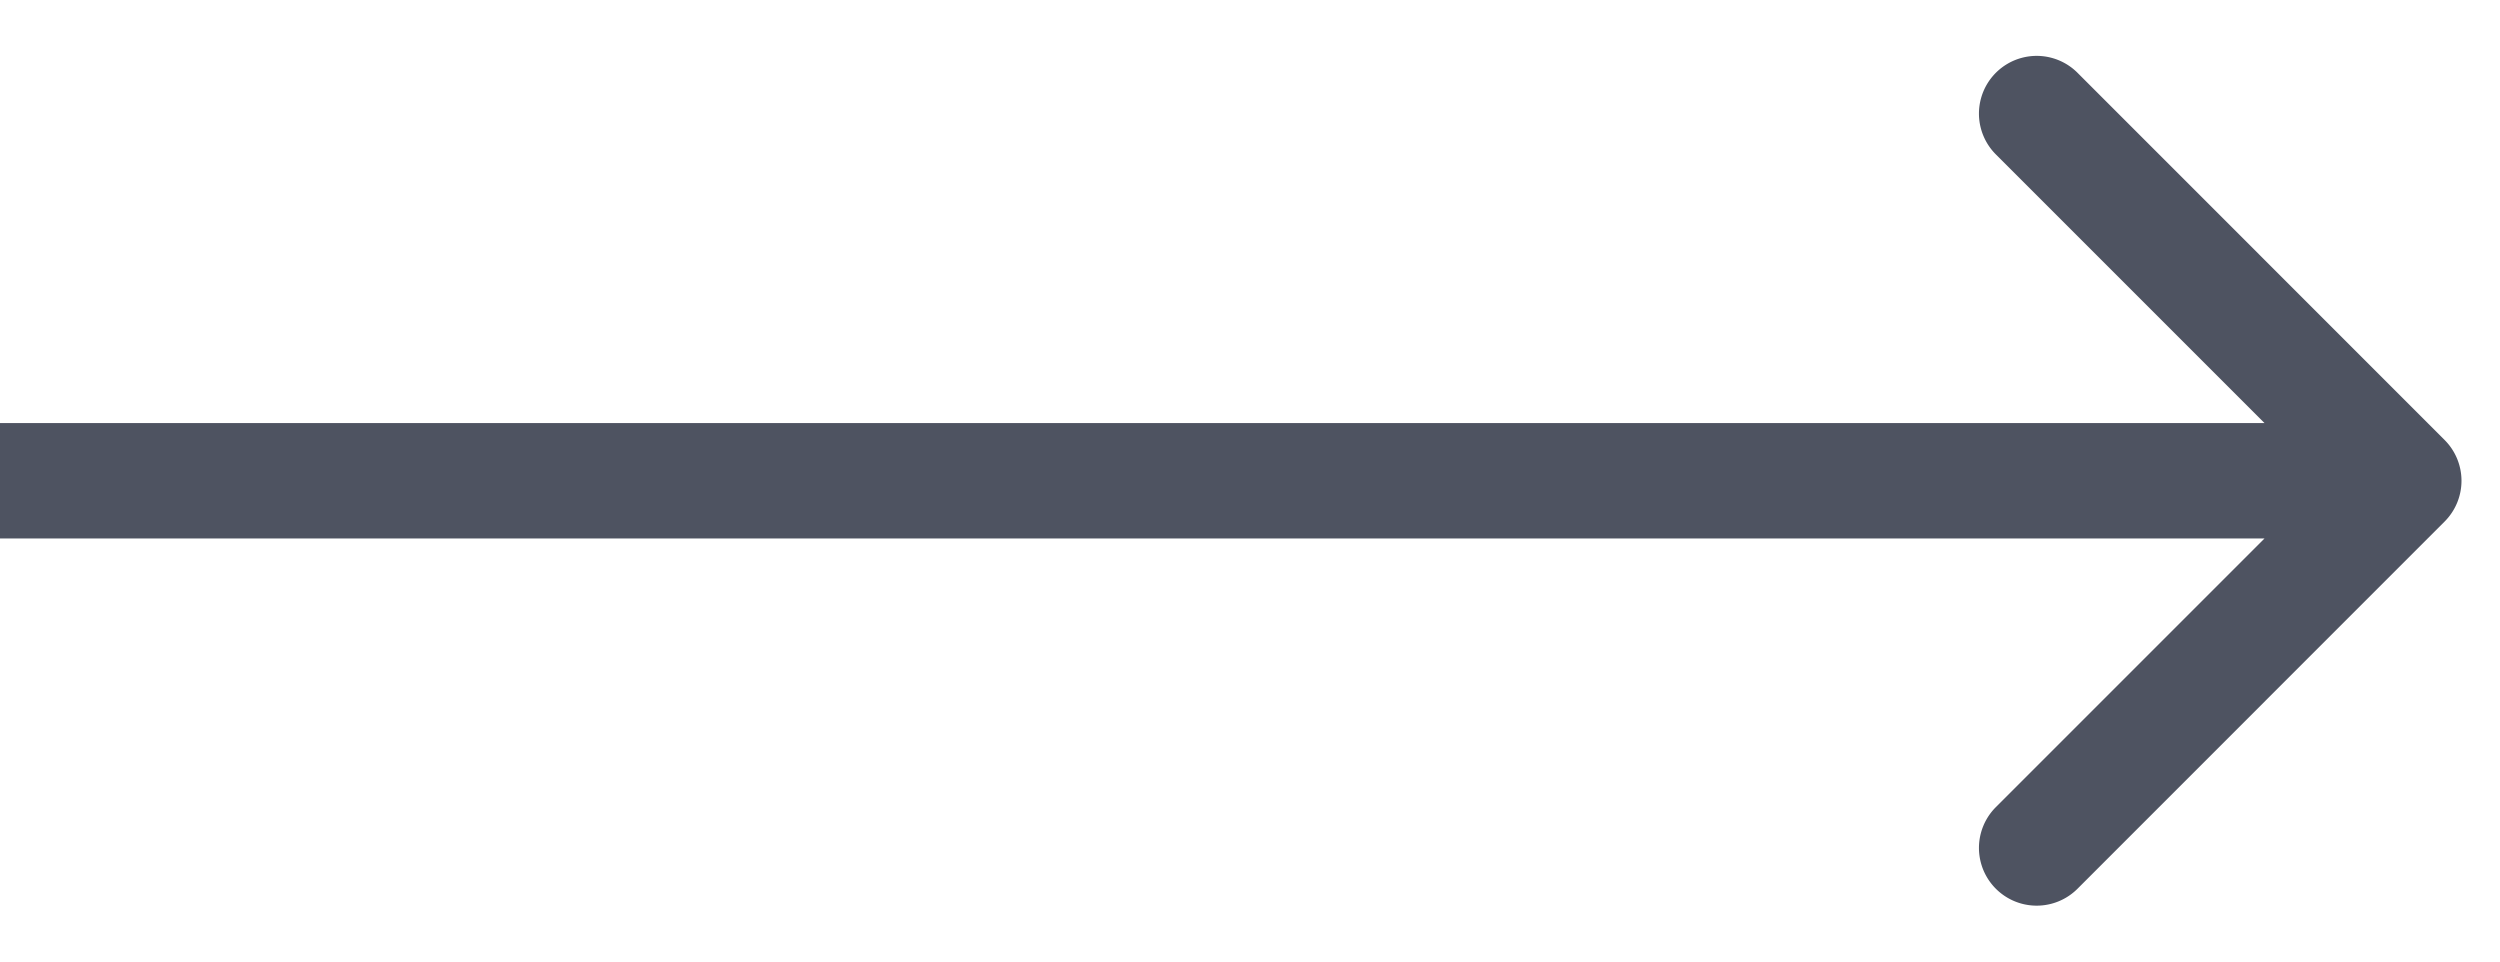 <svg width="26" height="10" fill="none" xmlns="http://www.w3.org/2000/svg"><path d="M25.424 5.424a.6.6 0 0 0 0-.848L21.606.757a.6.6 0 1 0-.849.849L24.151 5l-3.394 3.394a.6.6 0 1 0 .849.849l3.818-3.819ZM0 5.6h25V4.4H0v1.2Z" fill="#4E5361"/></svg>